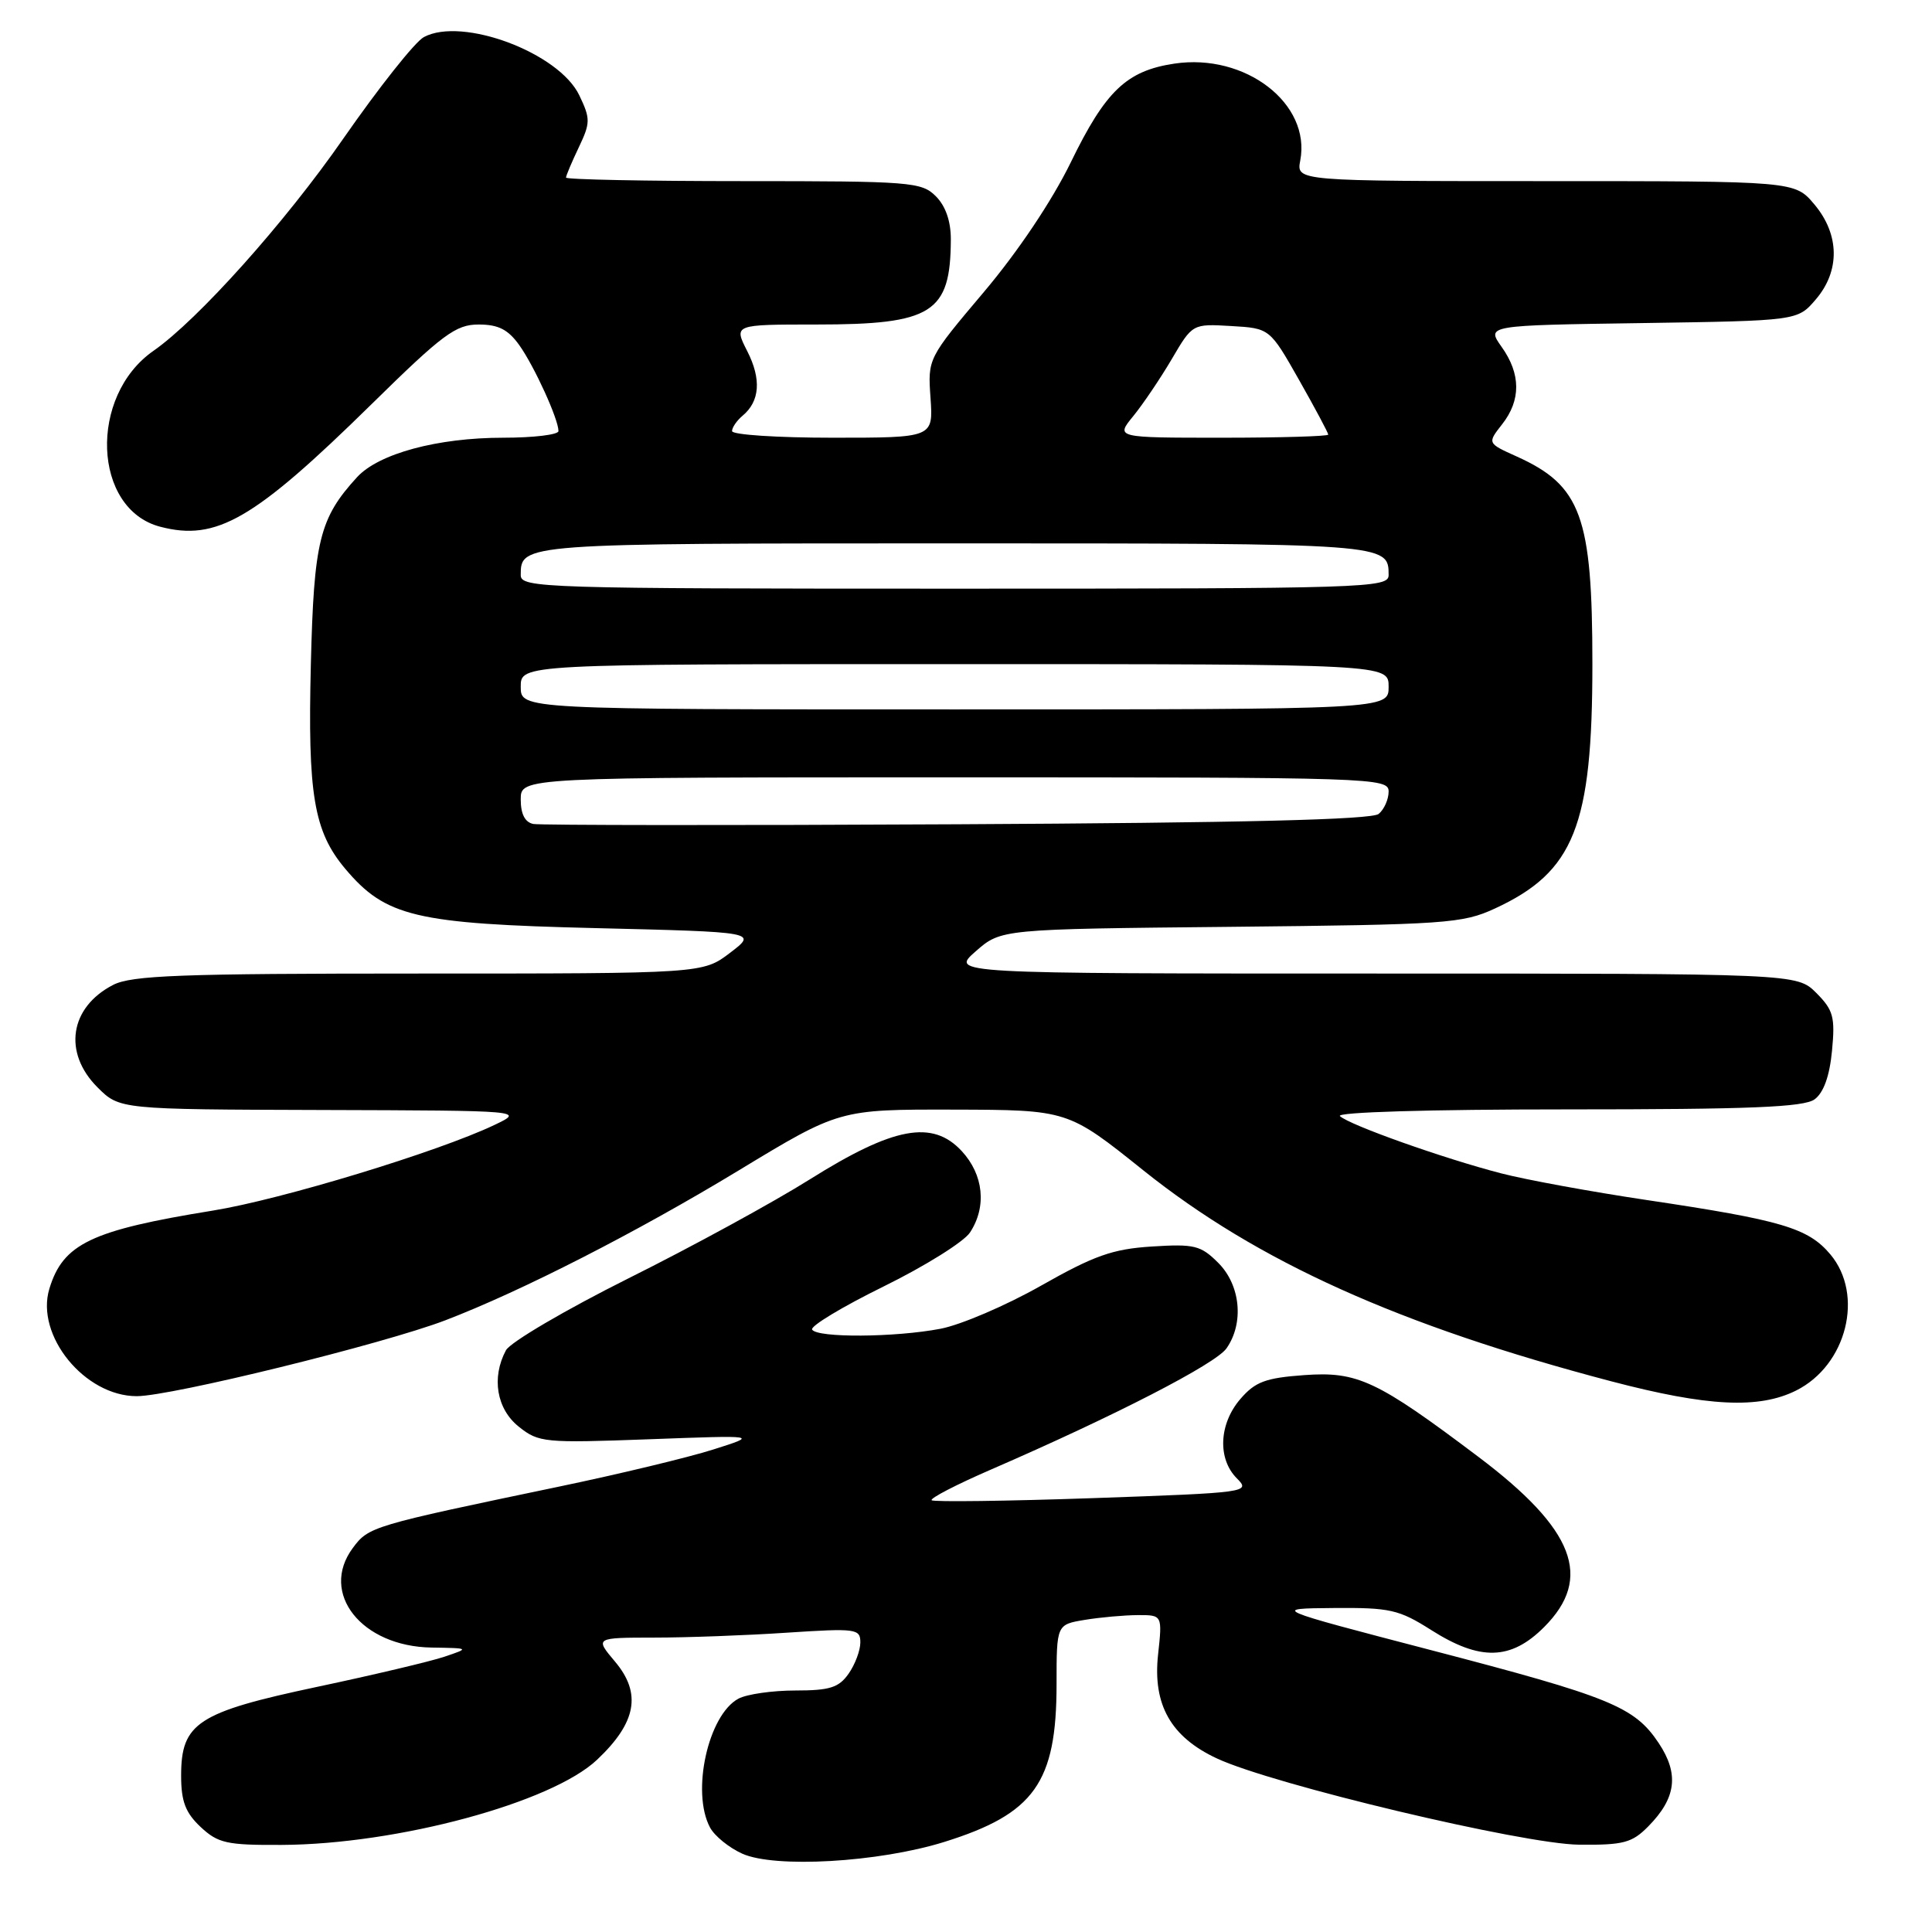 <?xml version="1.0" encoding="UTF-8" standalone="no"?>
<!DOCTYPE svg PUBLIC "-//W3C//DTD SVG 1.1//EN" "http://www.w3.org/Graphics/SVG/1.1/DTD/svg11.dtd" >
<svg xmlns="http://www.w3.org/2000/svg" xmlns:xlink="http://www.w3.org/1999/xlink" version="1.1" viewBox="0 0 256 256">
 <g >
 <path fill="currentColor"
d=" M 125.11 244.07 C 137.06 240.34 140.00 236.22 140.00 223.16 C 140.00 215.26 140.00 215.26 143.75 214.64 C 145.81 214.30 148.97 214.02 150.76 214.01 C 154.02 214.00 154.02 214.00 153.45 219.25 C 152.73 225.89 155.15 230.16 161.24 233.00 C 168.64 236.46 201.79 244.35 209.22 244.43 C 215.13 244.49 216.25 244.19 218.41 242.00 C 222.11 238.25 222.51 235.06 219.79 230.97 C 216.57 226.14 213.40 224.85 189.50 218.62 C 168.50 213.14 168.50 213.14 176.72 213.07 C 184.19 213.01 185.36 213.27 189.66 216.00 C 196.14 220.11 200.20 220.00 204.60 215.60 C 211.12 209.08 208.63 202.64 195.91 193.05 C 182.43 182.89 179.88 181.70 172.81 182.21 C 167.69 182.58 166.32 183.09 164.35 185.38 C 161.51 188.68 161.31 193.31 163.89 195.89 C 165.74 197.74 165.36 197.79 144.84 198.51 C 133.32 198.91 123.70 199.03 123.45 198.79 C 123.20 198.54 126.71 196.72 131.25 194.75 C 147.73 187.60 161.08 180.73 162.52 178.66 C 164.86 175.32 164.38 170.29 161.43 167.34 C 159.11 165.02 158.27 164.81 152.62 165.17 C 147.42 165.50 144.98 166.37 137.94 170.36 C 133.30 172.99 127.30 175.56 124.61 176.07 C 118.58 177.22 108.30 177.29 107.61 176.18 C 107.34 175.73 111.60 173.16 117.09 170.46 C 122.58 167.76 127.73 164.54 128.53 163.31 C 130.77 159.90 130.34 155.66 127.43 152.52 C 123.56 148.35 118.42 149.30 107.31 156.27 C 102.47 159.31 91.66 165.21 83.29 169.38 C 74.93 173.56 67.62 177.85 67.04 178.92 C 65.10 182.54 65.80 186.70 68.75 189.05 C 71.38 191.15 72.15 191.22 86.00 190.71 C 100.50 190.17 100.50 190.17 94.50 192.07 C 91.20 193.12 81.97 195.34 74.00 197.00 C 49.23 202.17 48.85 202.28 46.74 205.13 C 42.31 211.11 47.91 218.17 57.19 218.31 C 62.25 218.39 62.25 218.39 58.87 219.53 C 57.02 220.15 49.43 221.95 42.01 223.52 C 26.18 226.88 24.00 228.30 24.00 235.28 C 24.00 238.69 24.57 240.19 26.58 242.08 C 28.89 244.24 30.04 244.50 37.33 244.46 C 52.66 244.39 73.10 238.87 79.12 233.17 C 84.33 228.25 85.04 224.38 81.50 220.18 C 78.82 217.00 78.82 217.00 86.66 216.99 C 90.97 216.99 98.89 216.70 104.25 216.34 C 113.44 215.74 114.00 215.81 114.00 217.63 C 114.00 218.69 113.30 220.56 112.44 221.78 C 111.15 223.62 109.94 224.00 105.38 224.00 C 102.35 224.00 98.96 224.49 97.85 225.08 C 93.83 227.23 91.57 237.45 94.08 242.15 C 94.67 243.26 96.58 244.82 98.33 245.61 C 102.62 247.57 116.41 246.78 125.11 244.07 Z  M 238.00 184.25 C 244.70 180.90 247.04 171.58 242.53 166.21 C 239.58 162.71 236.10 161.68 218.20 159.01 C 210.89 157.92 202.20 156.33 198.89 155.47 C 191.28 153.50 178.80 149.07 177.55 147.89 C 176.99 147.37 189.33 147.00 207.61 147.00 C 231.86 147.00 239.01 146.71 240.44 145.67 C 241.64 144.79 242.43 142.59 242.75 139.24 C 243.18 134.76 242.93 133.84 240.67 131.57 C 238.09 129.00 238.09 129.00 182.01 129.00 C 125.93 129.00 125.93 129.00 129.28 126.06 C 132.64 123.11 132.64 123.11 163.07 122.81 C 191.63 122.52 193.78 122.37 198.09 120.38 C 208.59 115.52 211.00 109.47 211.00 87.97 C 211.00 68.43 209.51 64.34 200.98 60.49 C 197.07 58.73 197.07 58.73 199.03 56.23 C 201.55 53.03 201.53 49.55 198.97 45.96 C 196.95 43.11 196.95 43.11 217.56 42.81 C 238.18 42.50 238.18 42.50 240.59 39.69 C 243.84 35.91 243.77 31.07 240.41 27.08 C 237.82 24.00 237.82 24.00 204.79 24.00 C 171.77 24.00 171.77 24.00 172.29 21.27 C 173.73 13.73 165.02 7.02 155.61 8.43 C 149.27 9.38 146.49 12.04 141.87 21.54 C 139.40 26.60 134.89 33.34 130.37 38.69 C 122.93 47.50 122.93 47.50 123.30 52.75 C 123.66 58.00 123.66 58.00 110.33 58.00 C 103.00 58.00 97.00 57.61 97.00 57.12 C 97.00 56.64 97.63 55.73 98.39 55.09 C 100.69 53.18 100.91 50.24 99.01 46.52 C 97.22 43.00 97.22 43.00 108.16 43.00 C 123.54 43.00 125.95 41.48 125.99 31.75 C 126.00 29.32 125.30 27.30 124.00 26.00 C 122.11 24.11 120.67 24.00 98.50 24.00 C 85.57 24.00 75.00 23.79 75.00 23.53 C 75.00 23.28 75.76 21.48 76.69 19.53 C 78.24 16.27 78.25 15.74 76.76 12.63 C 74.07 6.99 61.26 2.19 56.17 4.91 C 55.00 5.53 50.20 11.59 45.48 18.38 C 37.81 29.44 26.22 42.39 20.33 46.49 C 11.72 52.49 12.28 67.44 21.21 69.79 C 28.68 71.75 33.63 68.88 49.28 53.51 C 58.68 44.27 60.40 43.00 63.42 43.00 C 66.04 43.00 67.33 43.66 68.82 45.75 C 70.82 48.57 74.00 55.55 74.00 57.12 C 74.00 57.60 70.71 58.00 66.68 58.00 C 57.96 58.00 50.17 60.11 47.31 63.23 C 42.33 68.67 41.59 71.68 41.19 88.02 C 40.76 105.28 41.58 110.16 45.74 115.11 C 51.10 121.47 55.03 122.41 78.93 122.98 C 100.35 123.50 100.35 123.50 96.74 126.25 C 93.13 129.00 93.13 129.00 55.52 129.00 C 23.92 129.00 17.43 129.24 14.98 130.51 C 9.23 133.48 8.32 139.48 12.92 144.08 C 15.85 147.00 15.85 147.00 42.67 147.08 C 69.50 147.16 69.50 147.16 65.50 149.07 C 58.02 152.63 37.25 158.95 28.20 160.41 C 12.08 163.02 8.35 164.80 6.54 170.77 C 4.67 176.95 11.22 185.00 18.12 185.00 C 22.68 185.00 50.81 178.08 59.00 174.95 C 69.06 171.10 84.35 163.29 97.86 155.10 C 111.22 147.00 111.22 147.00 126.36 147.03 C 141.50 147.07 141.50 147.07 151.50 155.08 C 166.61 167.17 185.40 175.64 213.50 183.03 C 226.25 186.38 233.06 186.72 238.00 184.25 Z  M 70.67 109.18 C 69.56 108.96 69.00 107.87 69.00 105.93 C 69.00 103.00 69.00 103.00 126.50 103.00 C 182.08 103.00 184.00 103.06 184.00 104.88 C 184.00 105.91 183.41 107.25 182.68 107.85 C 181.76 108.61 164.56 109.03 126.85 109.22 C 96.87 109.38 71.59 109.35 70.67 109.18 Z  M 69.00 91.00 C 69.00 88.00 69.00 88.00 126.50 88.00 C 184.00 88.00 184.00 88.00 184.00 91.00 C 184.00 94.00 184.00 94.00 126.50 94.00 C 69.00 94.00 69.00 94.00 69.00 91.00 Z  M 69.00 76.20 C 69.00 72.00 69.05 72.00 126.50 72.00 C 183.95 72.00 184.00 72.00 184.00 76.20 C 184.00 77.91 181.20 78.00 126.50 78.00 C 71.80 78.00 69.00 77.91 69.00 76.20 Z  M 150.16 55.14 C 151.45 53.56 153.74 50.17 155.26 47.59 C 158.01 42.90 158.01 42.90 163.13 43.20 C 168.25 43.50 168.25 43.50 172.13 50.34 C 174.26 54.10 176.00 57.36 176.00 57.59 C 176.00 57.81 169.66 58.00 161.91 58.00 C 147.82 58.00 147.82 58.00 150.16 55.14 Z "/>
</g>
</svg>